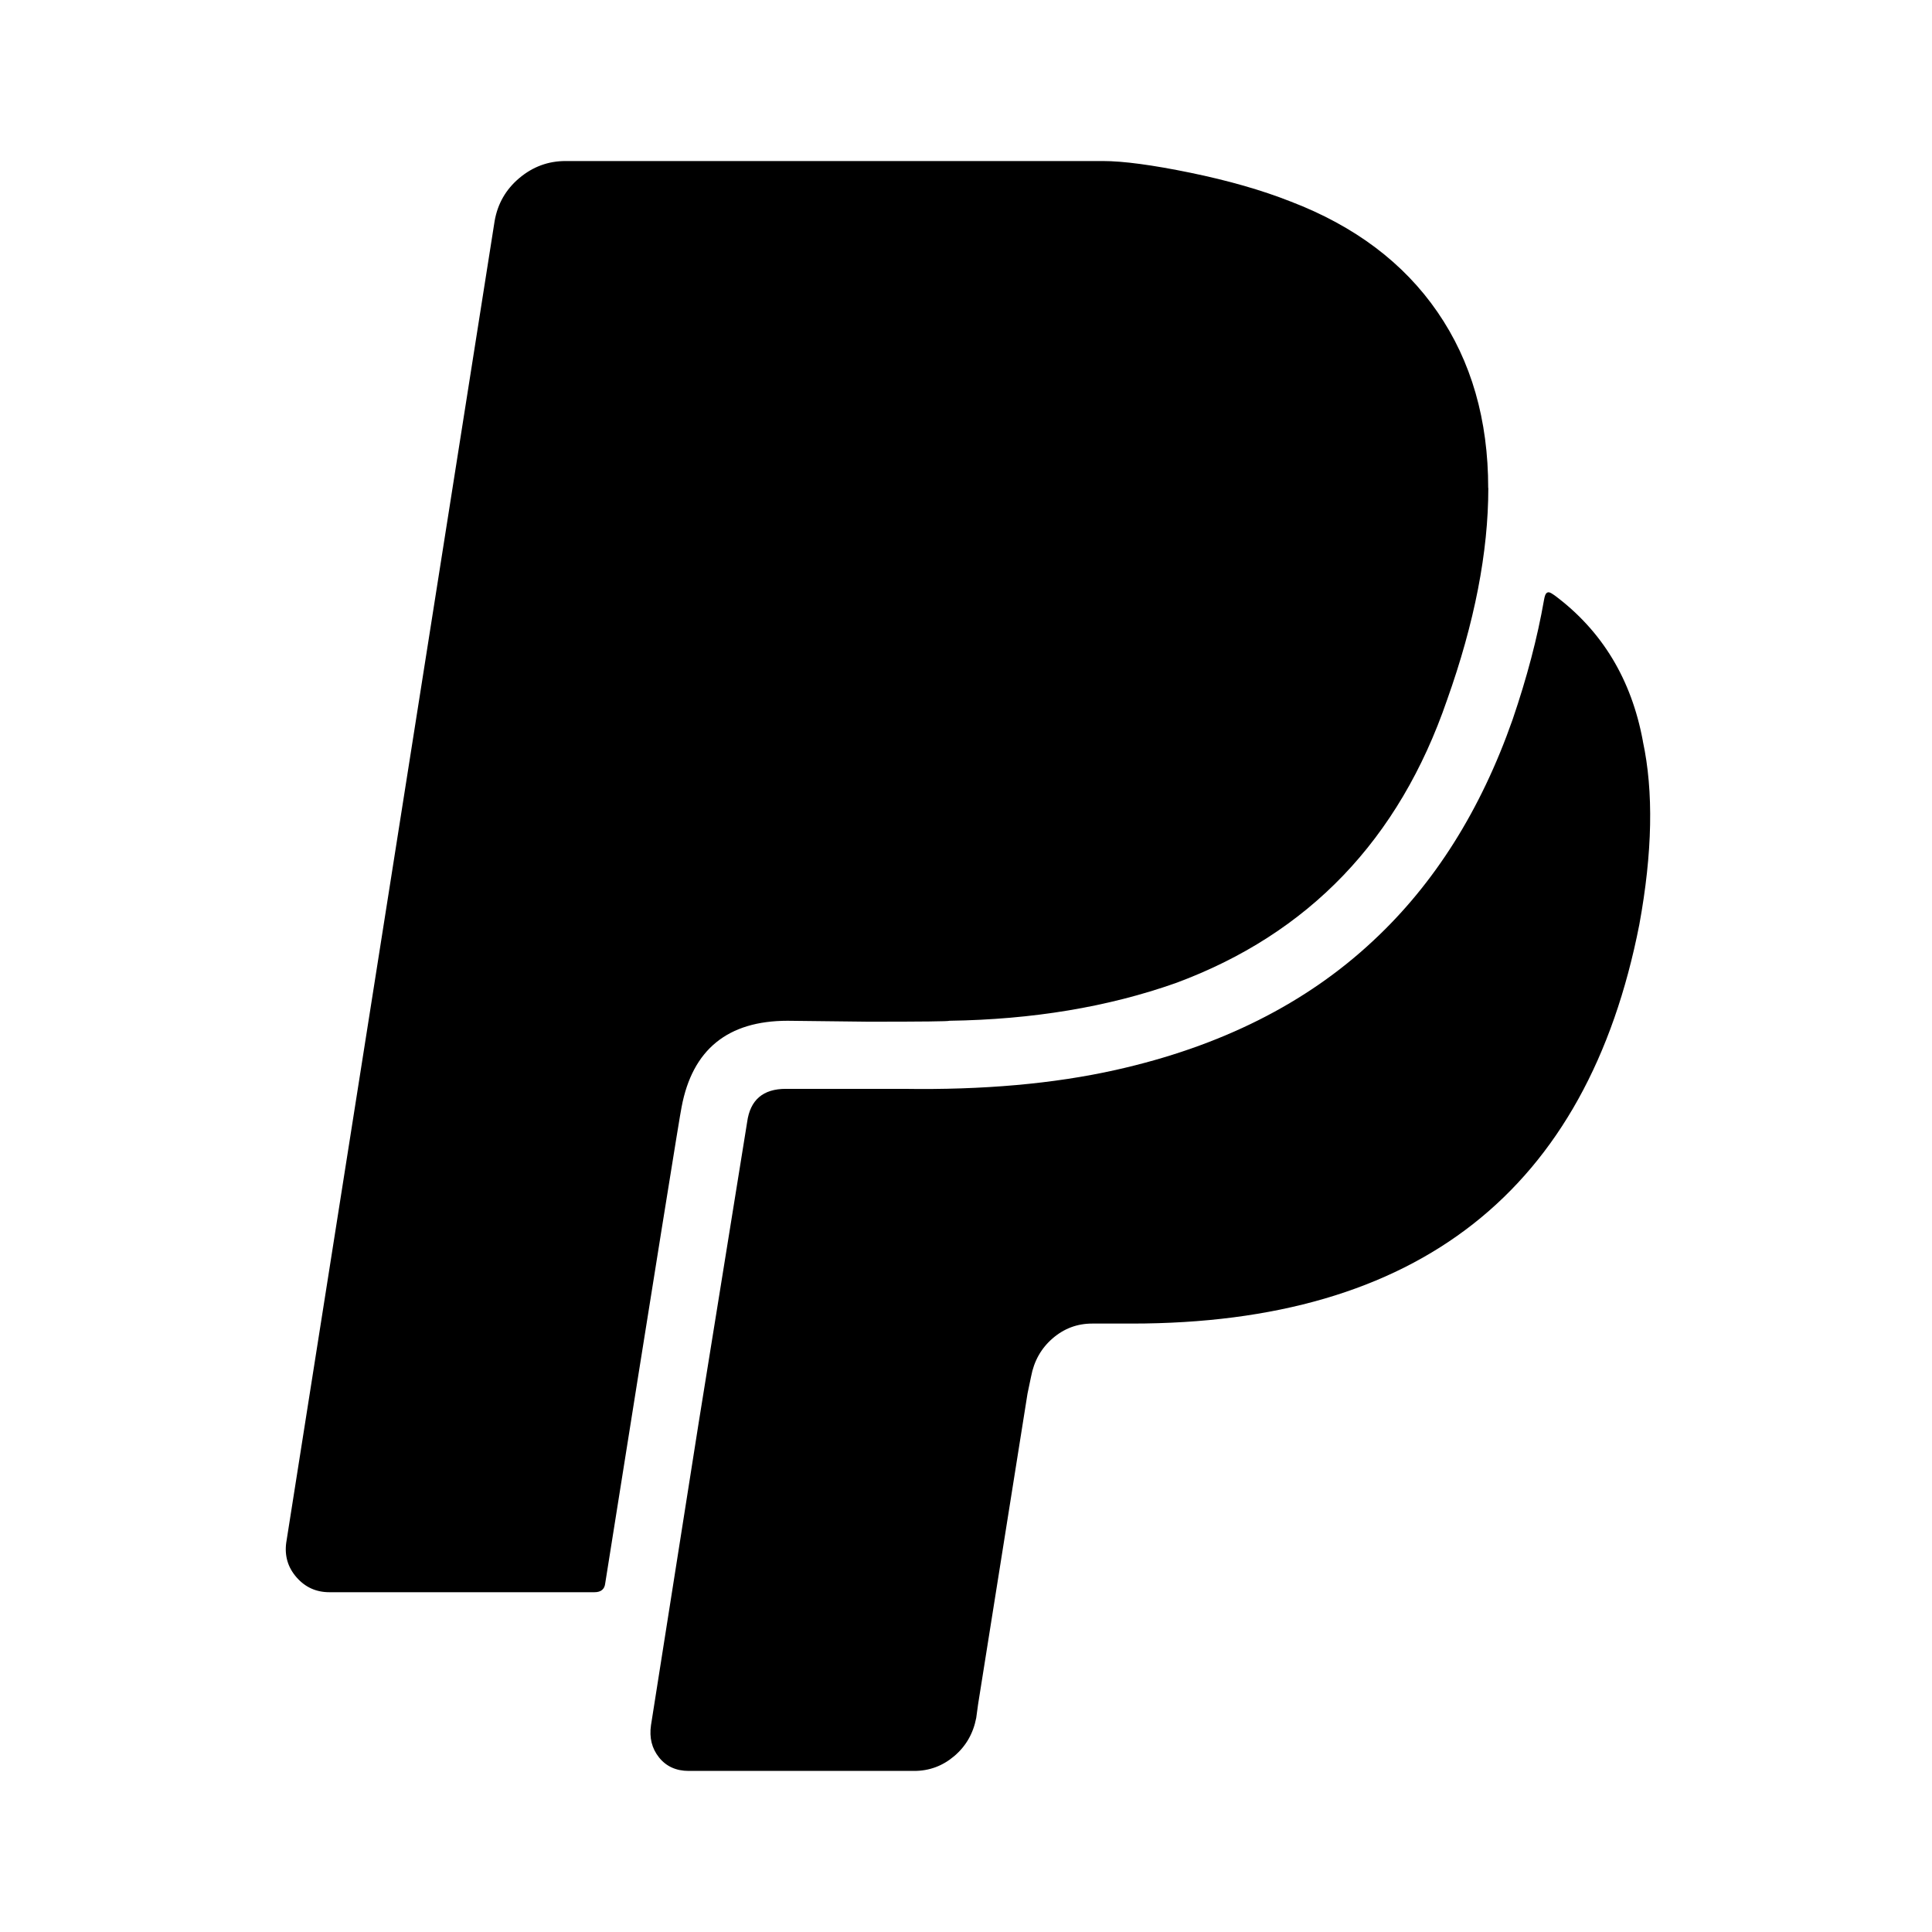 <?xml version="1.0" encoding="UTF-8" standalone="no"?>
<!DOCTYPE svg PUBLIC "-//W3C//DTD SVG 1.1//EN" "http://www.w3.org/Graphics/SVG/1.1/DTD/svg11.dtd">
<svg width="100%" height="100%" viewBox="0 0 24 24" version="1.1" xmlns="http://www.w3.org/2000/svg" xmlns:xlink="http://www.w3.org/1999/xlink" xml:space="preserve" xmlns:serif="http://www.serif.com/" style="fill-rule:evenodd;clip-rule:evenodd;stroke-linejoin:round;stroke-miterlimit:2;">
    <g id="layer" transform="matrix(0.1,0,0,0.1,2.027,1.999)">
        <path id="shape" d="M183.814,72.1C185.157,78.348 185.01,85.938 183.371,94.871C176.895,127.91 155.876,144.429 120.314,144.429L115.4,144.429C113.543,144.429 111.905,145.043 110.486,146.271C109.067,147.5 108.176,149.081 107.814,151.014L107.371,153.129L101.229,191.743L101,193.414C100.629,195.348 99.719,196.929 98.271,198.157C96.824,199.386 95.167,200 93.3,200L65.286,200C63.724,200 62.495,199.443 61.6,198.329C60.705,197.214 60.371,195.876 60.6,194.314C61.267,190.143 62.252,183.89 63.557,175.557C64.862,167.224 65.848,160.971 66.514,156.8C67.181,152.629 68.186,146.395 69.529,138.1C70.871,129.805 71.876,123.571 72.543,119.4C72.914,116.648 74.514,115.271 77.343,115.271L91.957,115.271C101.852,115.424 110.633,114.643 118.3,112.929C131.319,110.024 141.995,104.667 150.329,96.857C157.919,89.79 163.686,80.638 167.629,69.4C169.41,64.19 170.71,59.243 171.529,54.557C171.605,54.11 171.7,53.829 171.814,53.714C171.929,53.6 172.057,53.562 172.2,53.6C172.343,53.638 172.567,53.767 172.871,53.986C178.748,58.376 182.395,64.405 183.814,72.071L183.814,72.1ZM164.614,40.629C164.614,48.59 162.905,57.371 159.486,66.971C153.533,84.305 142.3,96.024 125.786,102.129C117.376,105.1 108,106.662 97.657,106.814C97.657,106.89 94.31,106.929 87.614,106.929L77.571,106.814C70.133,106.814 65.743,110.386 64.4,117.529C64.248,118.119 61.086,137.838 54.914,176.686C54.838,177.429 54.39,177.8 53.571,177.8L20.643,177.8C19.005,177.8 17.648,177.186 16.571,175.957C15.495,174.729 15.067,173.295 15.286,171.657L41.171,7.486C41.543,5.324 42.567,3.538 44.243,2.129C45.919,0.719 47.833,0.014 49.986,0.014L116.729,0.014C119.262,0.014 122.89,0.5 127.614,1.471C132.338,2.443 136.486,3.633 140.057,5.043C148.019,8.09 154.1,12.667 158.3,18.771C162.5,24.876 164.6,32.167 164.6,40.643L164.614,40.629Z" style="fill-rule:nonzero;"/>
    </g>
</svg>
